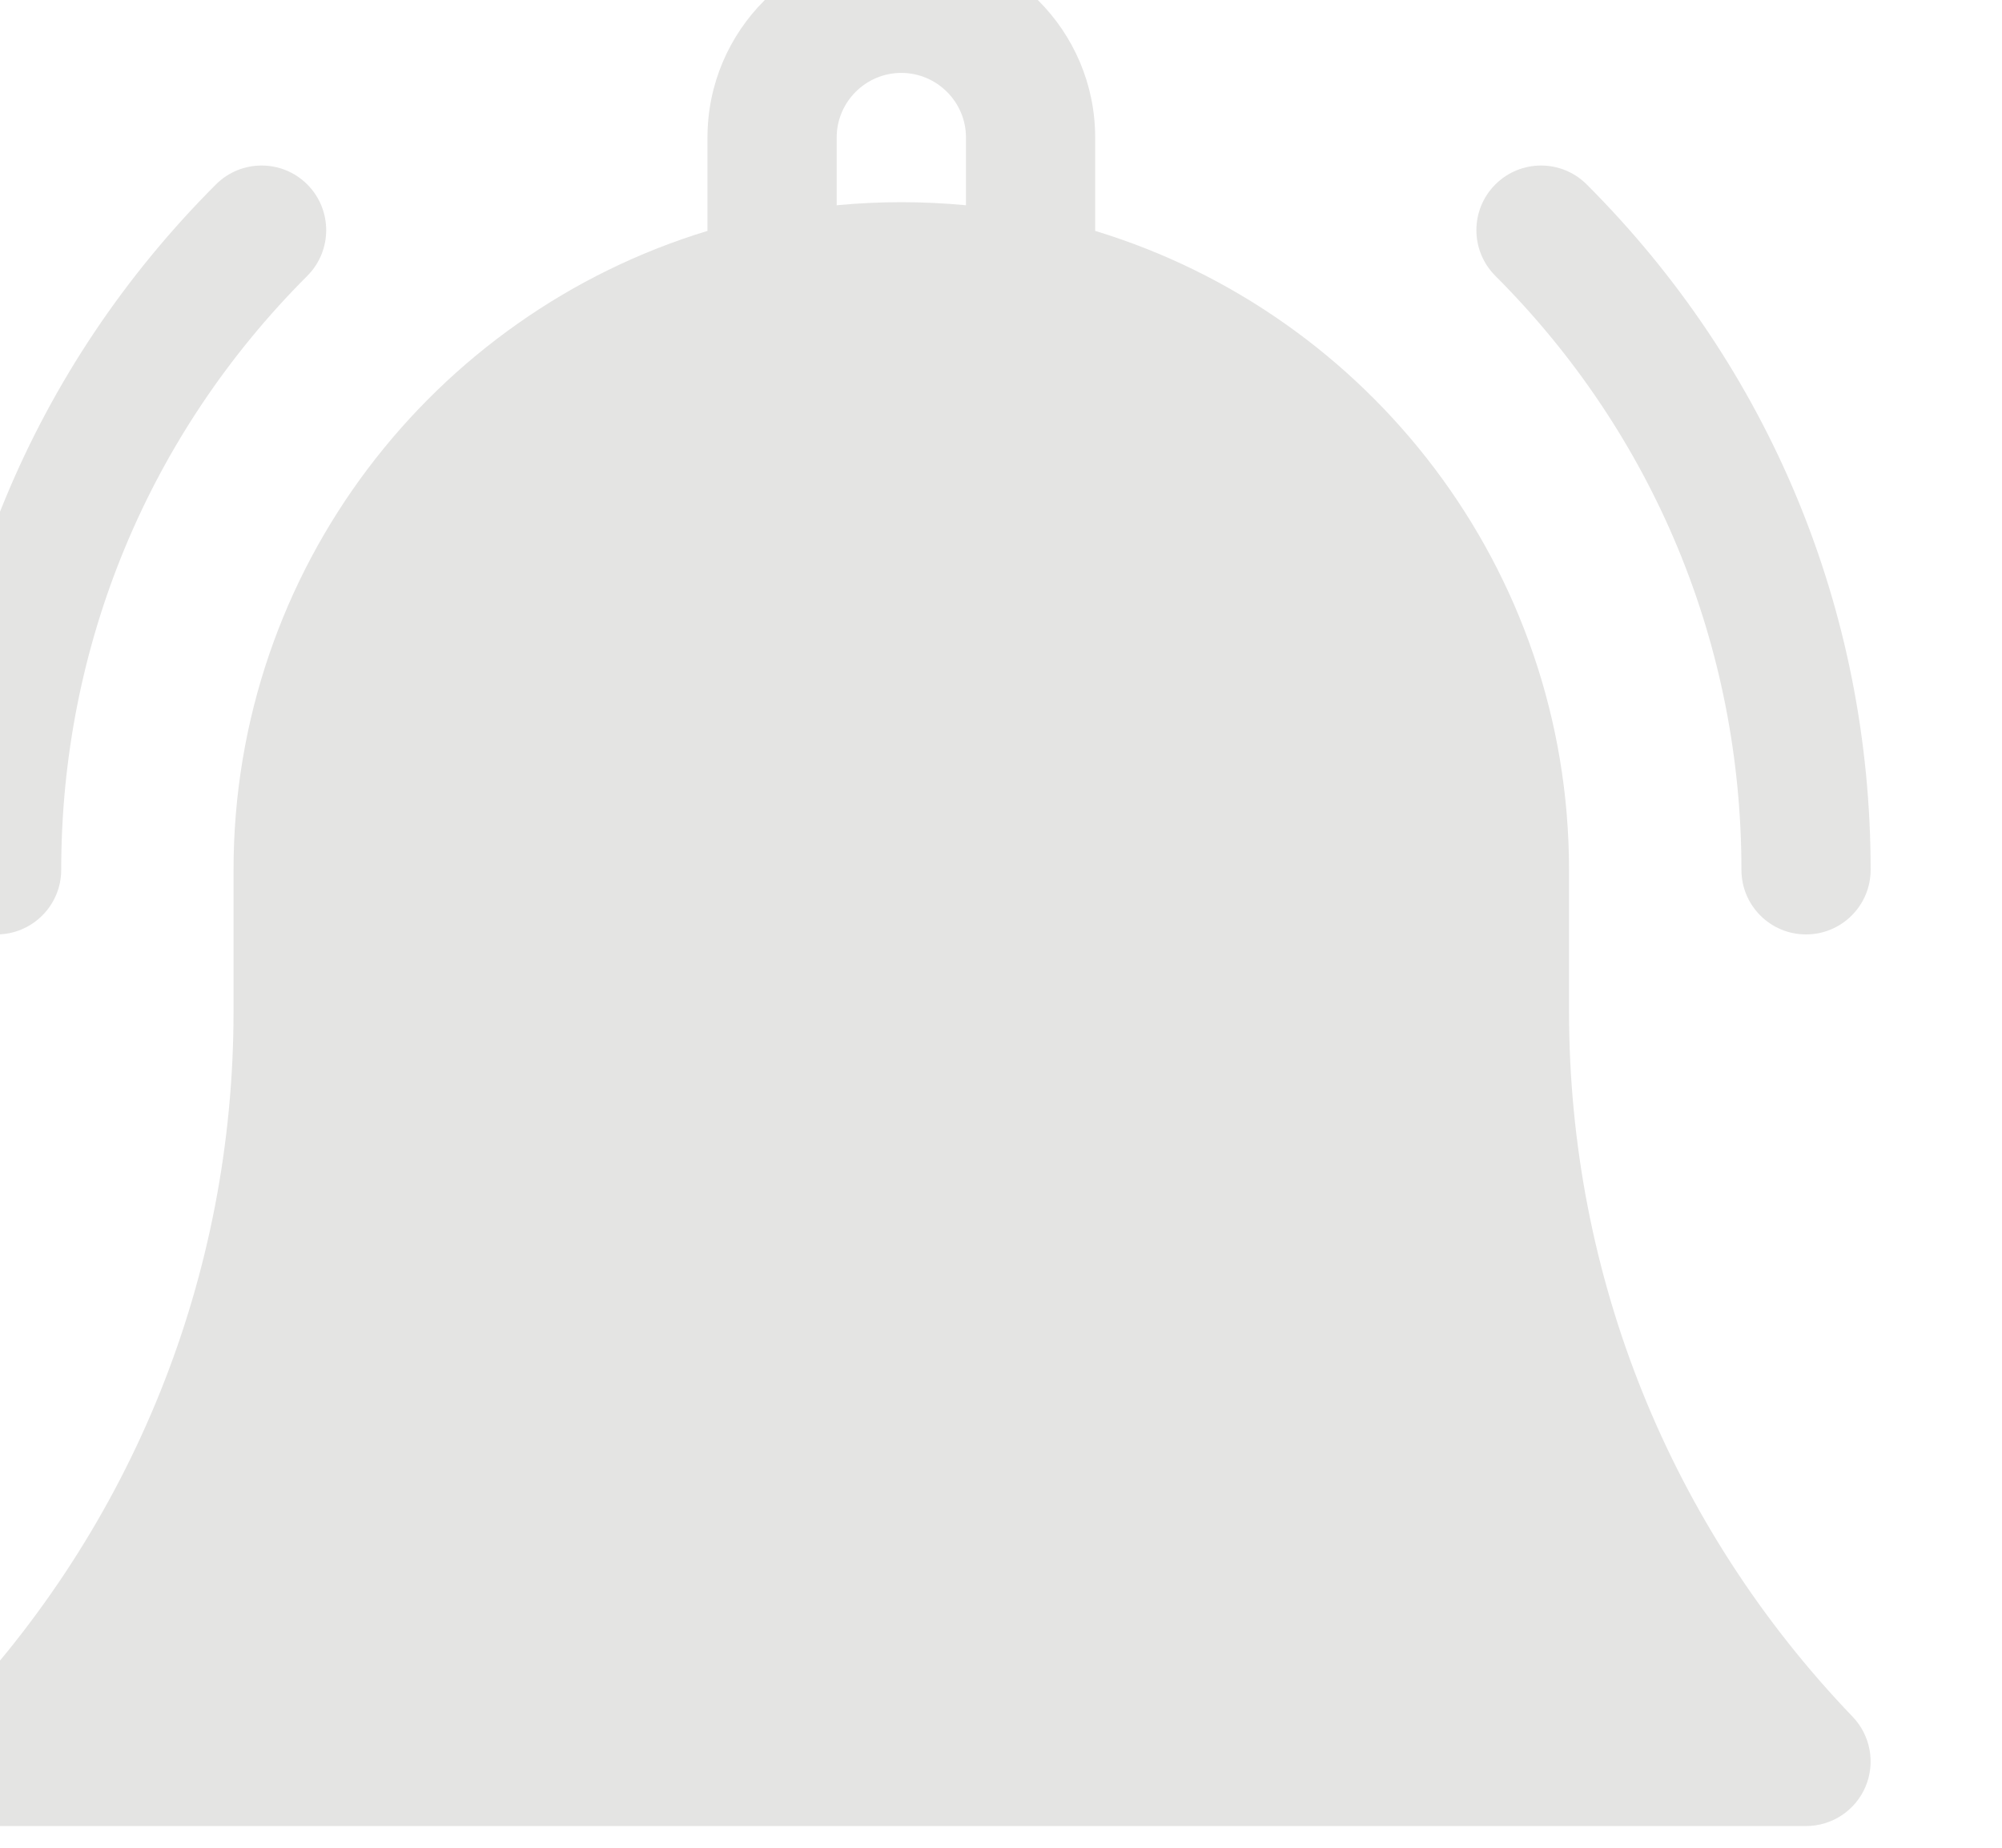 <svg width="26" height="24" viewBox="0 0 26 24" fill="none" xmlns="http://www.w3.org/2000/svg" xmlns:xlink="http://www.w3.org/1999/xlink">
<path d="M20.377,13.136L20.377,11.298C20.377,7.391 17.781,4.08 14.223,2.999L14.223,1.786C14.223,0.398 13.094,-0.731 11.705,-0.731C10.317,-0.731 9.188,0.398 9.188,1.786L9.188,2.999C5.63,4.08 3.033,7.391 3.033,11.298L3.033,13.136C3.033,16.568 1.725,19.822 -0.65,22.298C-0.883,22.541 -0.948,22.899 -0.816,23.208C-0.684,23.518 -0.38,23.718 -0.044,23.718L23.455,23.718C23.791,23.718 24.095,23.518 24.227,23.208C24.358,22.899 24.293,22.541 24.06,22.298C21.685,19.822 20.377,16.568 20.377,13.136ZM12.545,2.666C12.268,2.64 11.988,2.626 11.705,2.626C11.422,2.626 11.142,2.64 10.866,2.666L10.866,1.786C10.866,1.324 11.243,0.947 11.705,0.947C12.168,0.947 12.545,1.324 12.545,1.786L12.545,2.666Z" fill="#E4E4E3"/>
<path d="M22.616,11.298C22.616,11.761 22.991,12.137 23.455,12.137C23.918,12.137 24.294,11.761 24.294,11.298C24.294,7.935 22.985,4.774 20.607,2.396C20.279,2.068 19.748,2.068 19.42,2.396C19.092,2.724 19.092,3.255 19.42,3.583C21.481,5.644 22.616,8.383 22.616,11.298Z" fill="#E4E4E3"/>
<path d="M-0.044,12.137C0.419,12.137 0.795,11.761 0.795,11.298C0.795,8.384 1.93,5.644 3.991,3.583C4.318,3.255 4.318,2.724 3.991,2.396C3.663,2.068 3.132,2.068 2.804,2.396C0.426,4.774 -0.883,7.935 -0.883,11.298C-0.883,11.761 -0.508,12.137 -0.044,12.137Z" fill="#E4E4E3"/>
</svg>
